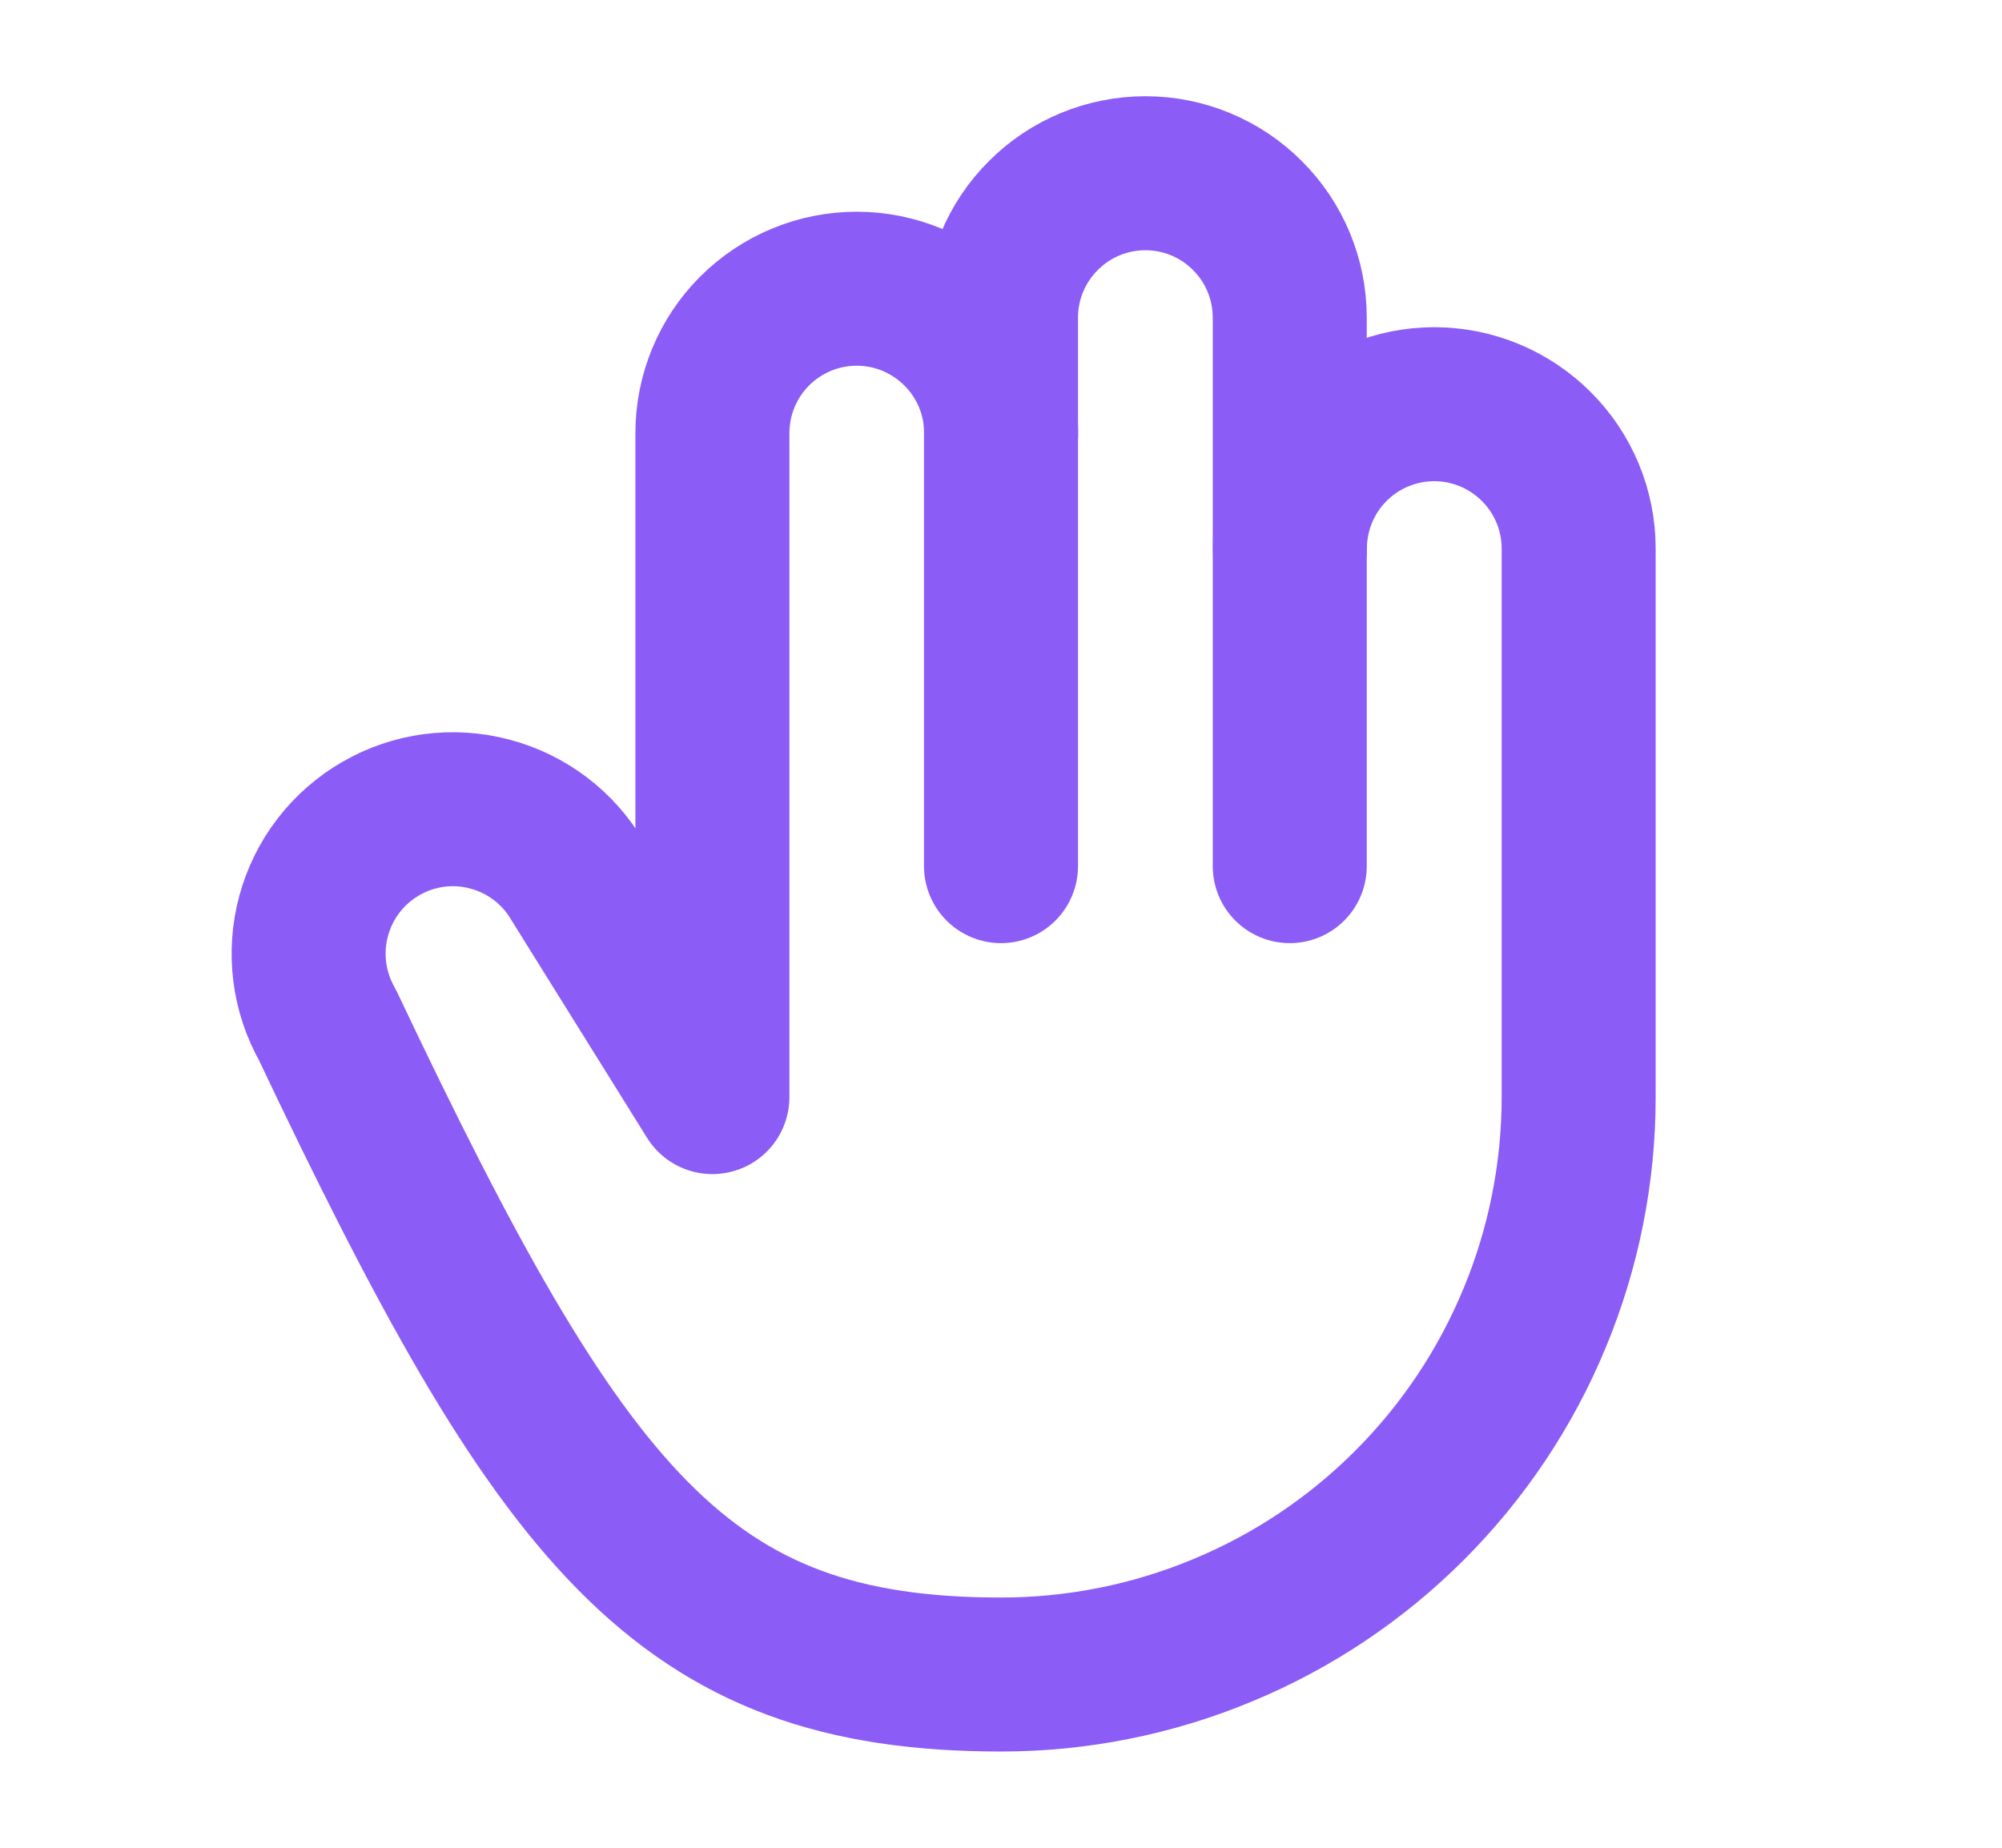 <svg width="13" height="12" viewBox="0 0 13 12" fill="none" xmlns="http://www.w3.org/2000/svg">
<g clip-path="url(#clip0_11746_42664)">
<path d="M8.376 3.562C8.376 3.314 8.475 3.075 8.65 2.9C8.826 2.724 9.065 2.625 9.313 2.625C9.562 2.625 9.8 2.724 9.976 2.9C10.152 3.075 10.251 3.314 10.251 3.562V7.125C10.251 7.617 10.154 8.105 9.965 8.56C9.777 9.015 9.501 9.428 9.152 9.777C8.804 10.125 8.391 10.401 7.936 10.589C7.481 10.778 6.993 10.875 6.501 10.875C4.43 10.875 3.653 9.877 2.126 6.656C2.004 6.441 1.972 6.186 2.037 5.947C2.102 5.708 2.258 5.505 2.473 5.381C2.687 5.257 2.942 5.223 3.181 5.287C3.42 5.35 3.625 5.505 3.75 5.719L4.626 7.125V2.812C4.626 2.564 4.725 2.325 4.9 2.15C5.076 1.974 5.315 1.875 5.563 1.875C5.812 1.875 6.05 1.974 6.226 2.15C6.402 2.325 6.501 2.564 6.501 2.812" stroke="#8B5CF6" stroke-linecap="round" stroke-linejoin="round"/>
<path d="M6.5 5.625V2.062C6.5 1.814 6.599 1.575 6.775 1.4C6.95 1.224 7.189 1.125 7.438 1.125C7.686 1.125 7.925 1.224 8.1 1.4C8.276 1.575 8.375 1.814 8.375 2.062V5.625" stroke="#8B5CF6" stroke-linecap="round" stroke-linejoin="round"/>
</g>
<defs>
<clipPath id="clip0_11746_42664">
<rect width="12" height="12" fill="white" transform="translate(0.5)"/>
</clipPath>
</defs>
</svg>
